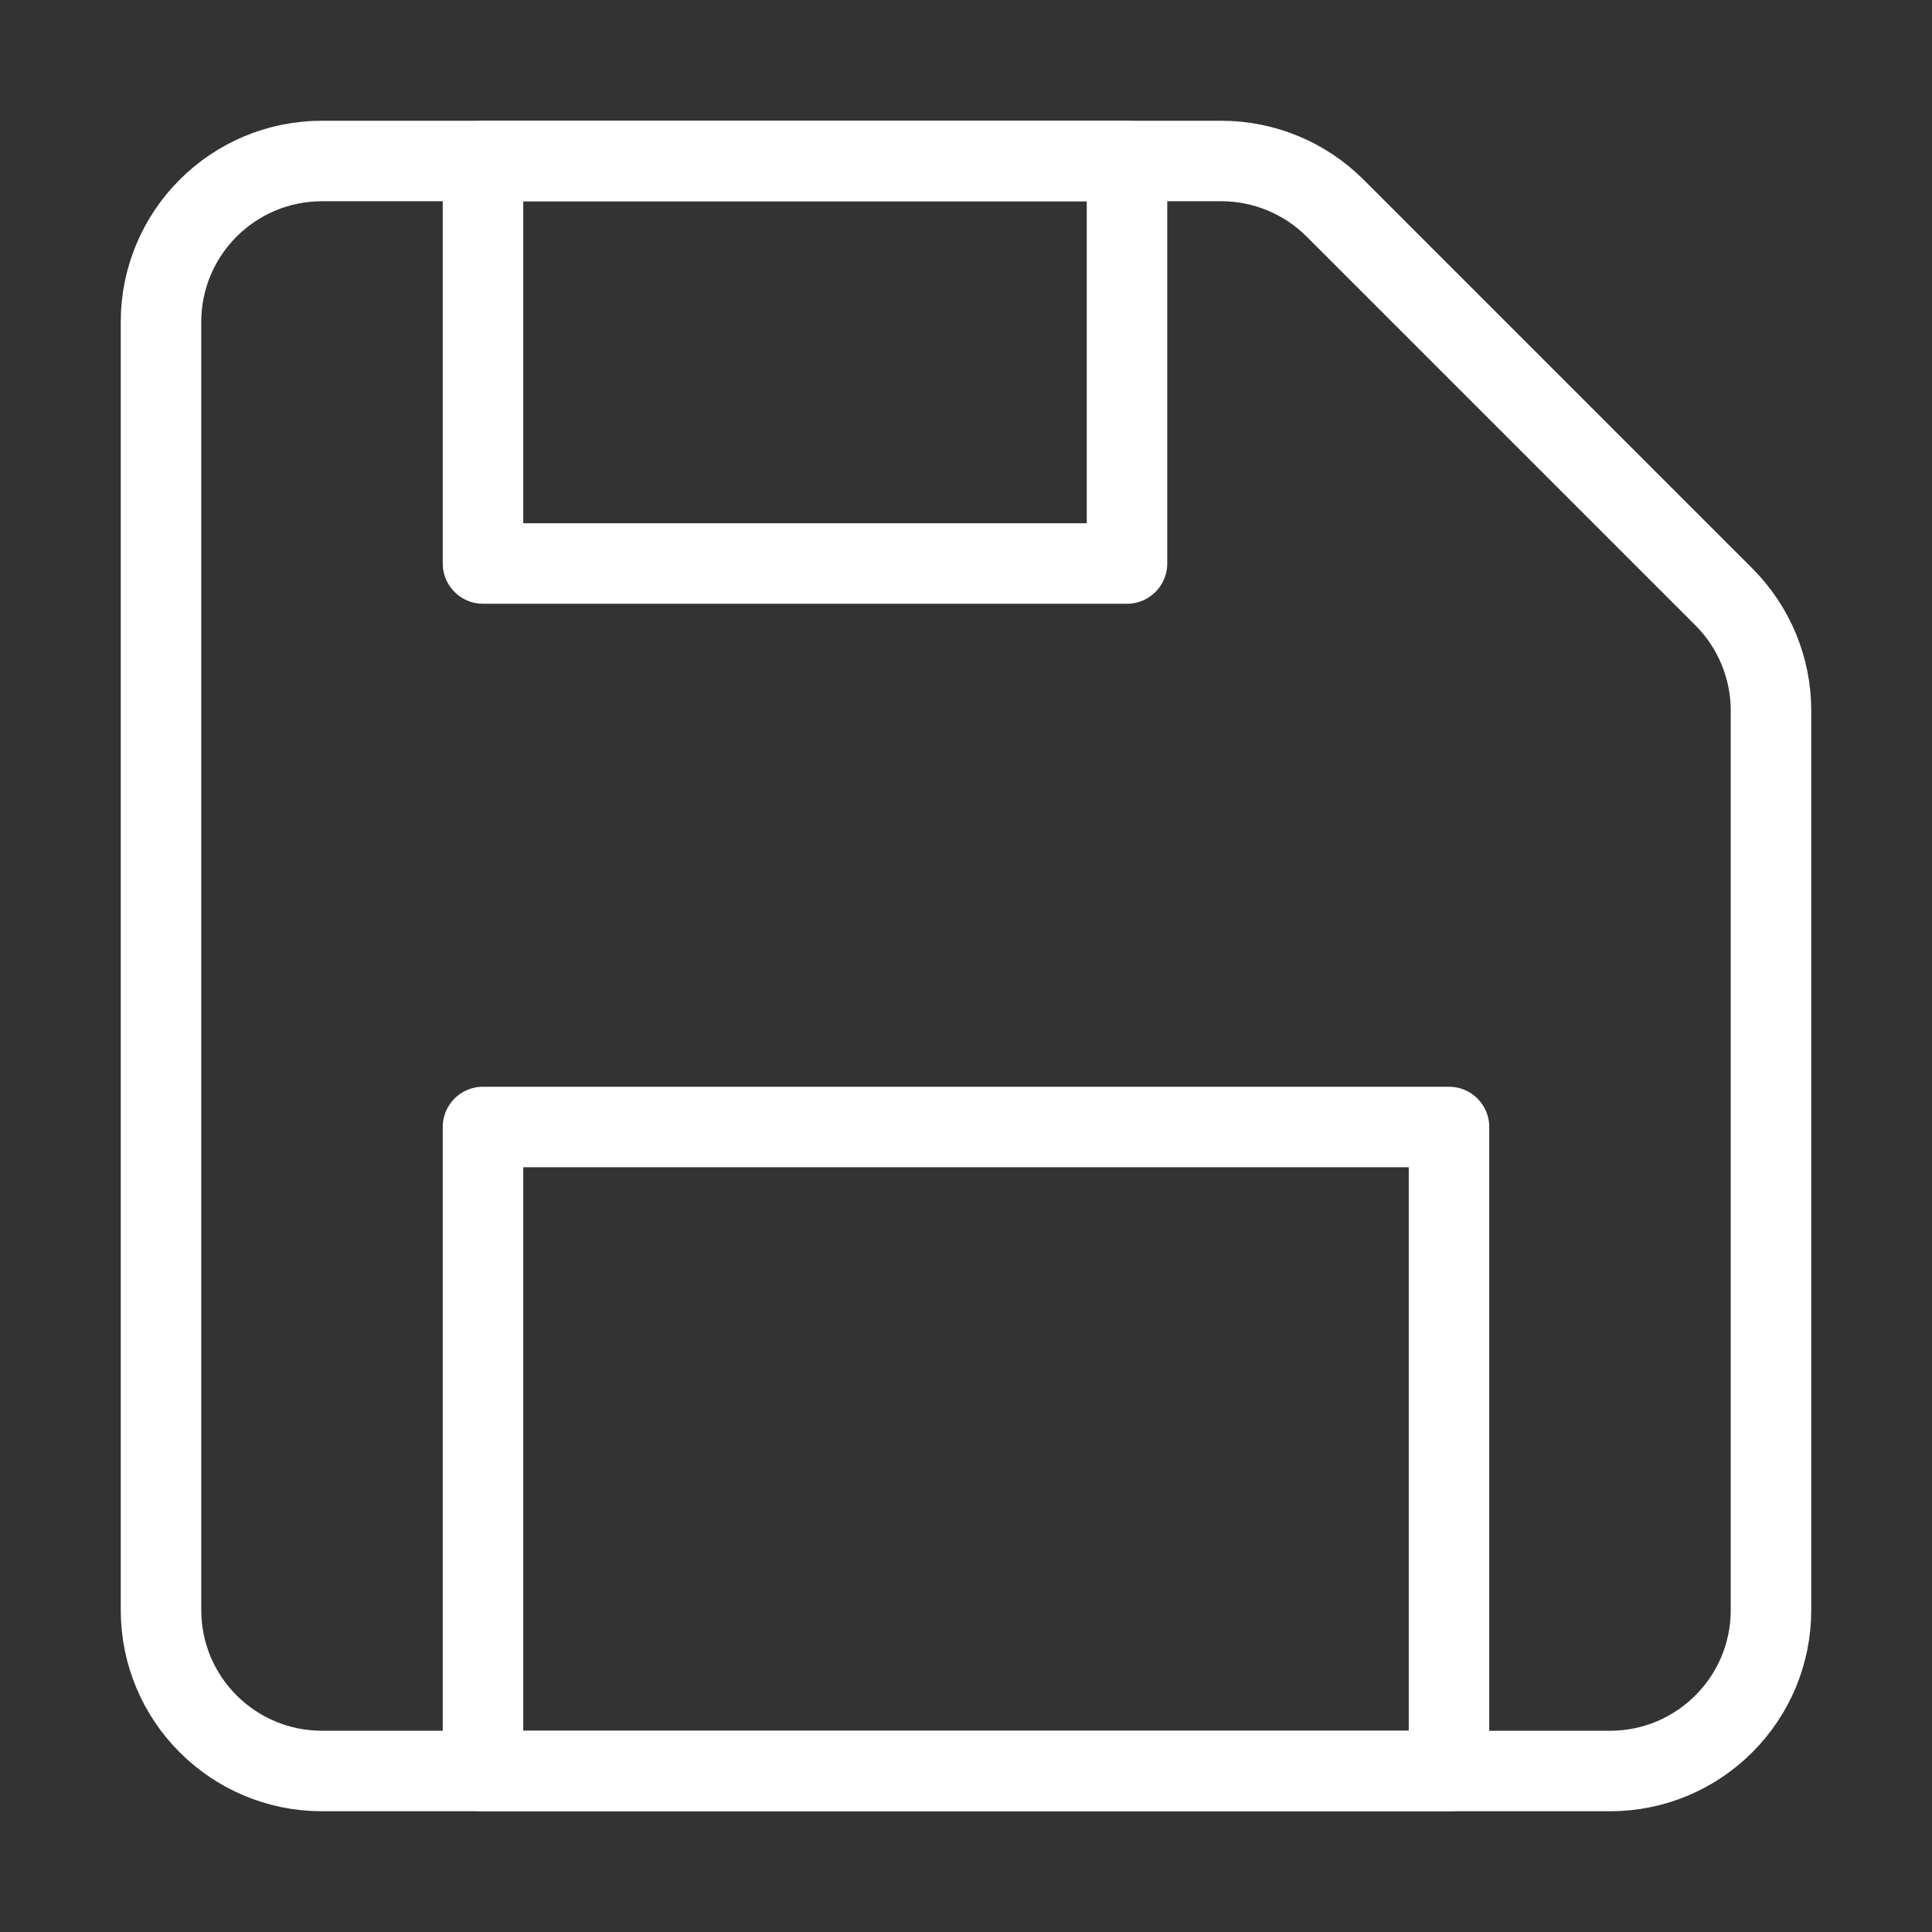 <svg width="20" height="20" viewBox="0 0 24 24" fill="none" xmlns="http://www.w3.org/2000/svg">
<rect x="0" y="0" width="24" height="24" fill="#333333" stroke="none"/>
<path d="M2 4C2 2.895 2.895 2 4 2H15.172C15.702 2 16.211 2.211 16.586 2.586L21.414 7.414C21.789 7.789 22 8.298 22 8.828V20C22 21.105 21.105 22 20 22H4C2.895 22 2 21.105 2 20V4Z" stroke="white" stroke-linejoin="round"/>
<path d="M6 14H18V22H6V14Z" stroke="white" stroke-linejoin="round"/>
<path d="M6 2H14V7H6V2Z" stroke="white" stroke-linejoin="round"/>
</svg>
